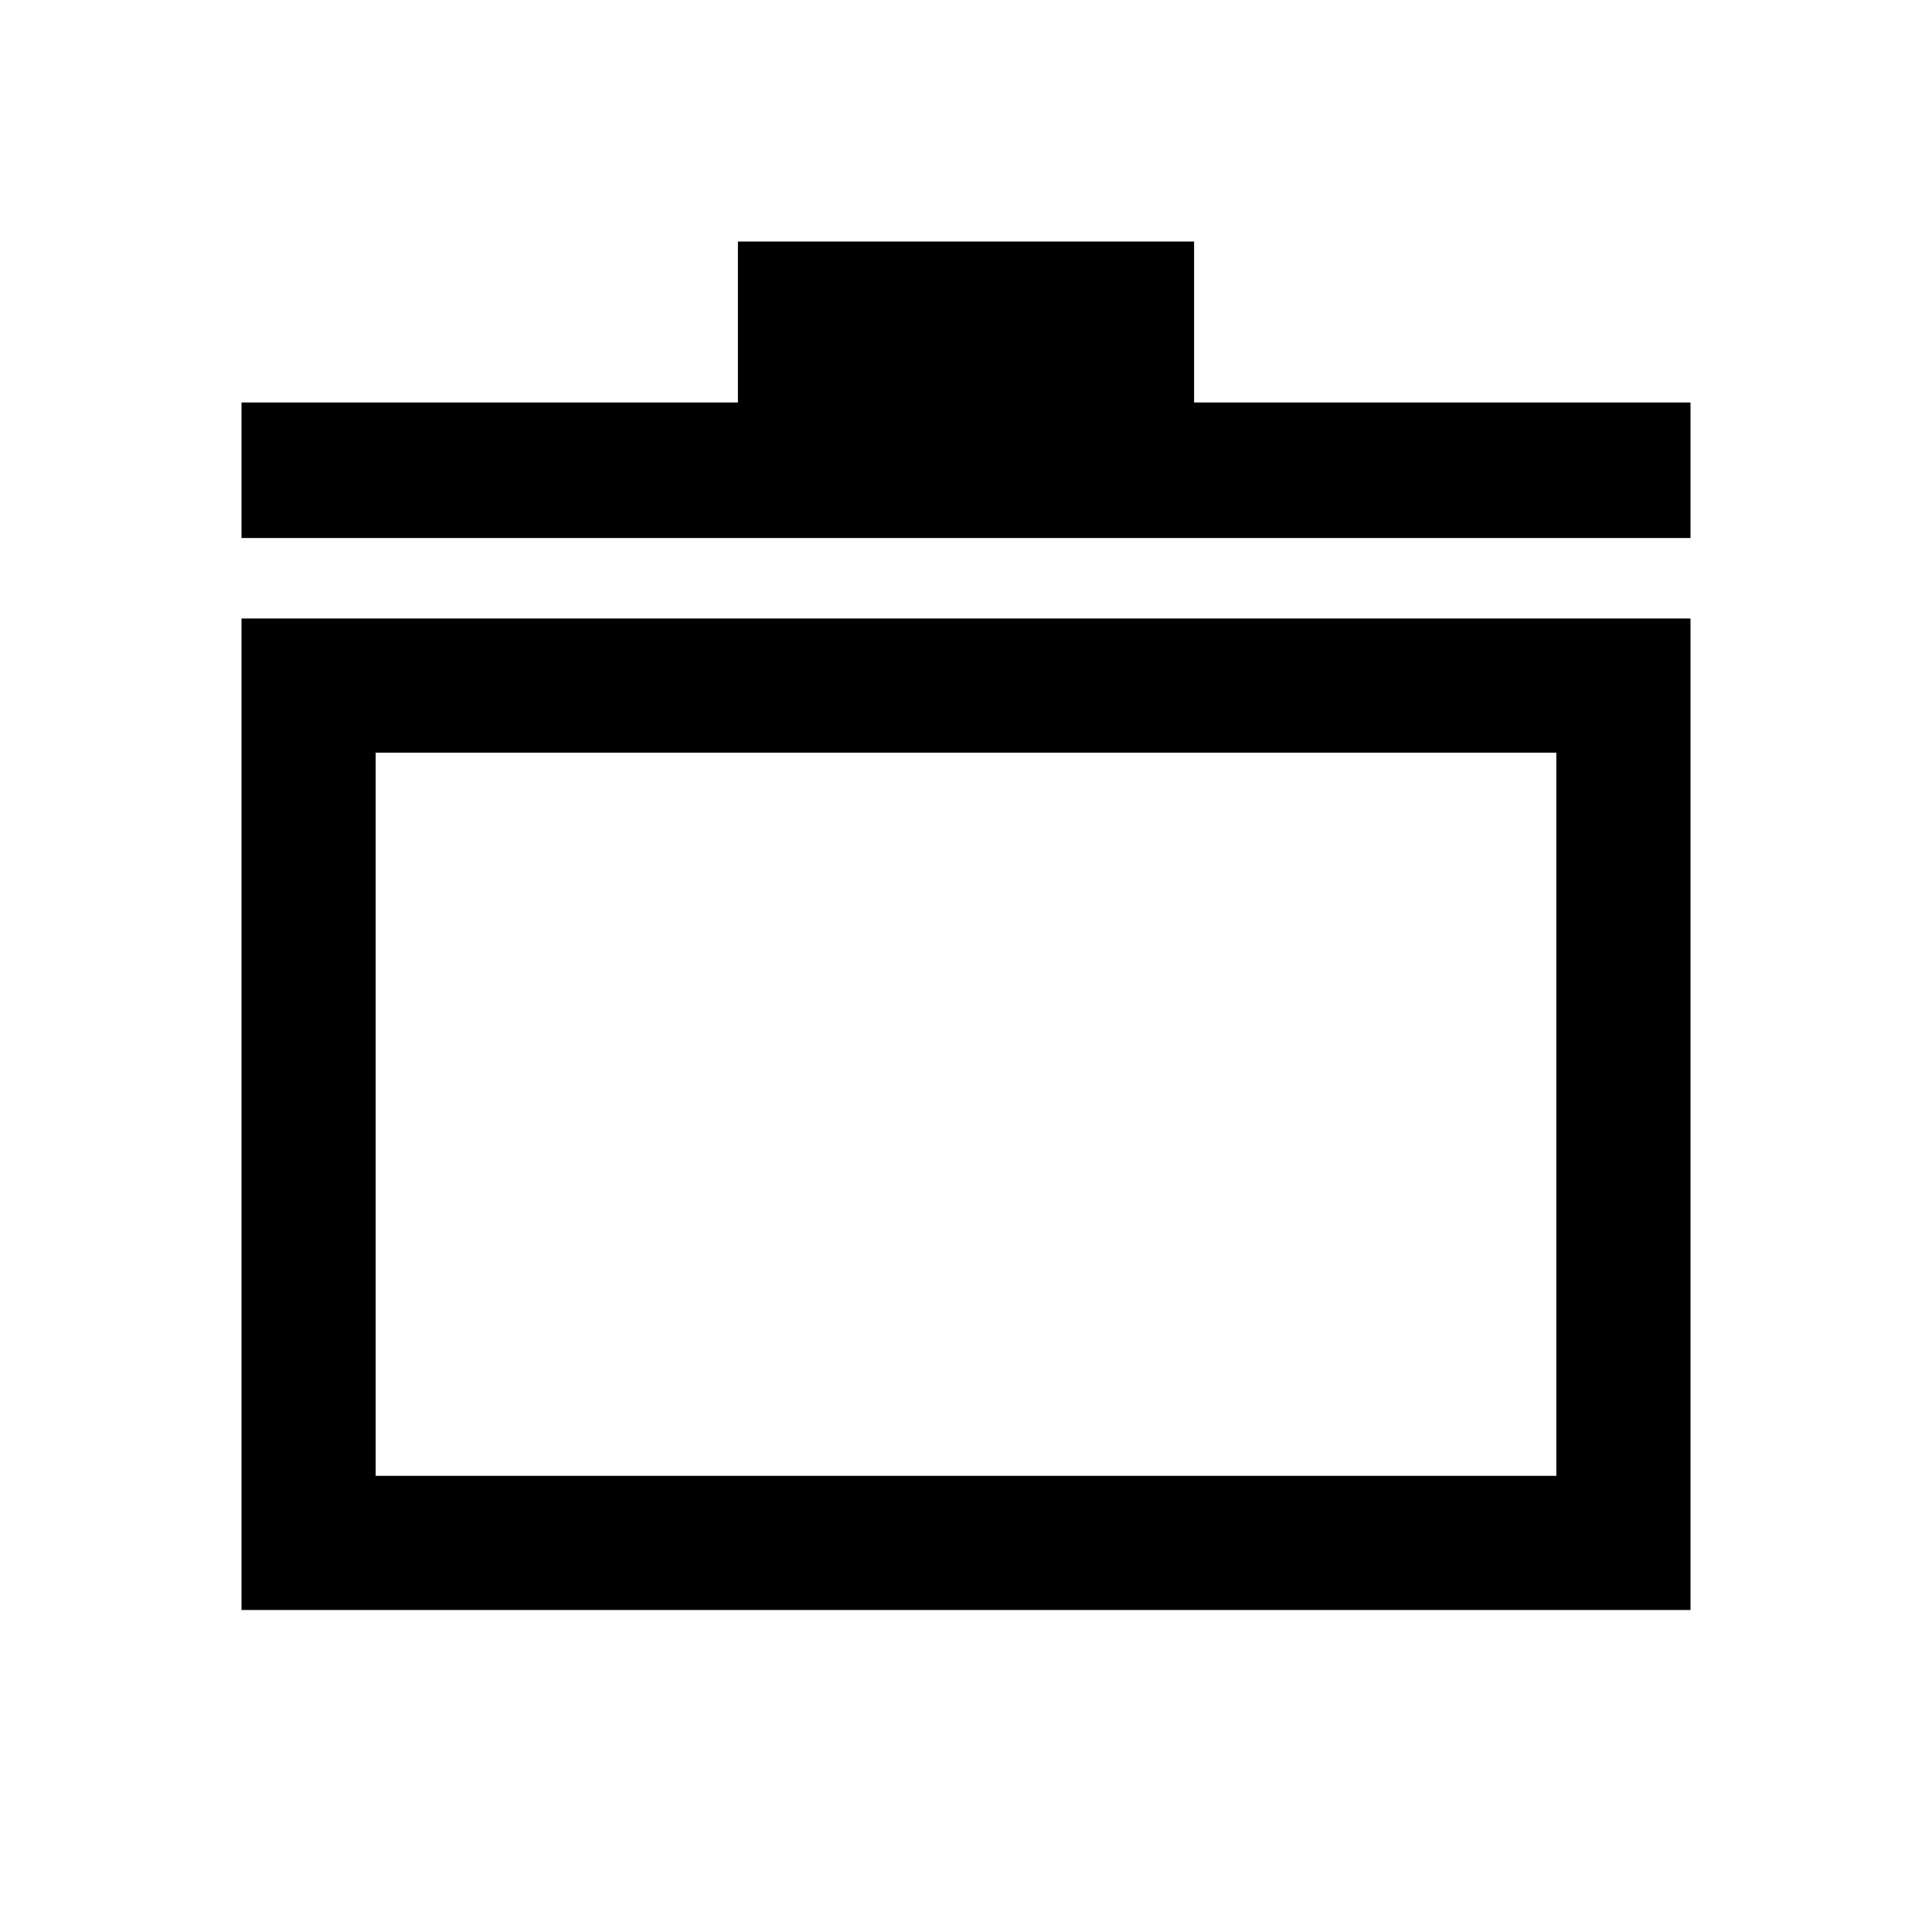 <svg xmlns="http://www.w3.org/2000/svg" height="40" viewBox="0 -960 960 960" width="40"><path d="M120-160v-492.667h720V-160H120Zm66.666-66.666h586.668v-359.335H186.666v359.335ZM120-692.667V-760h246.667v-80h226.666v80H840v67.333H120Zm360 286Z"/></svg>